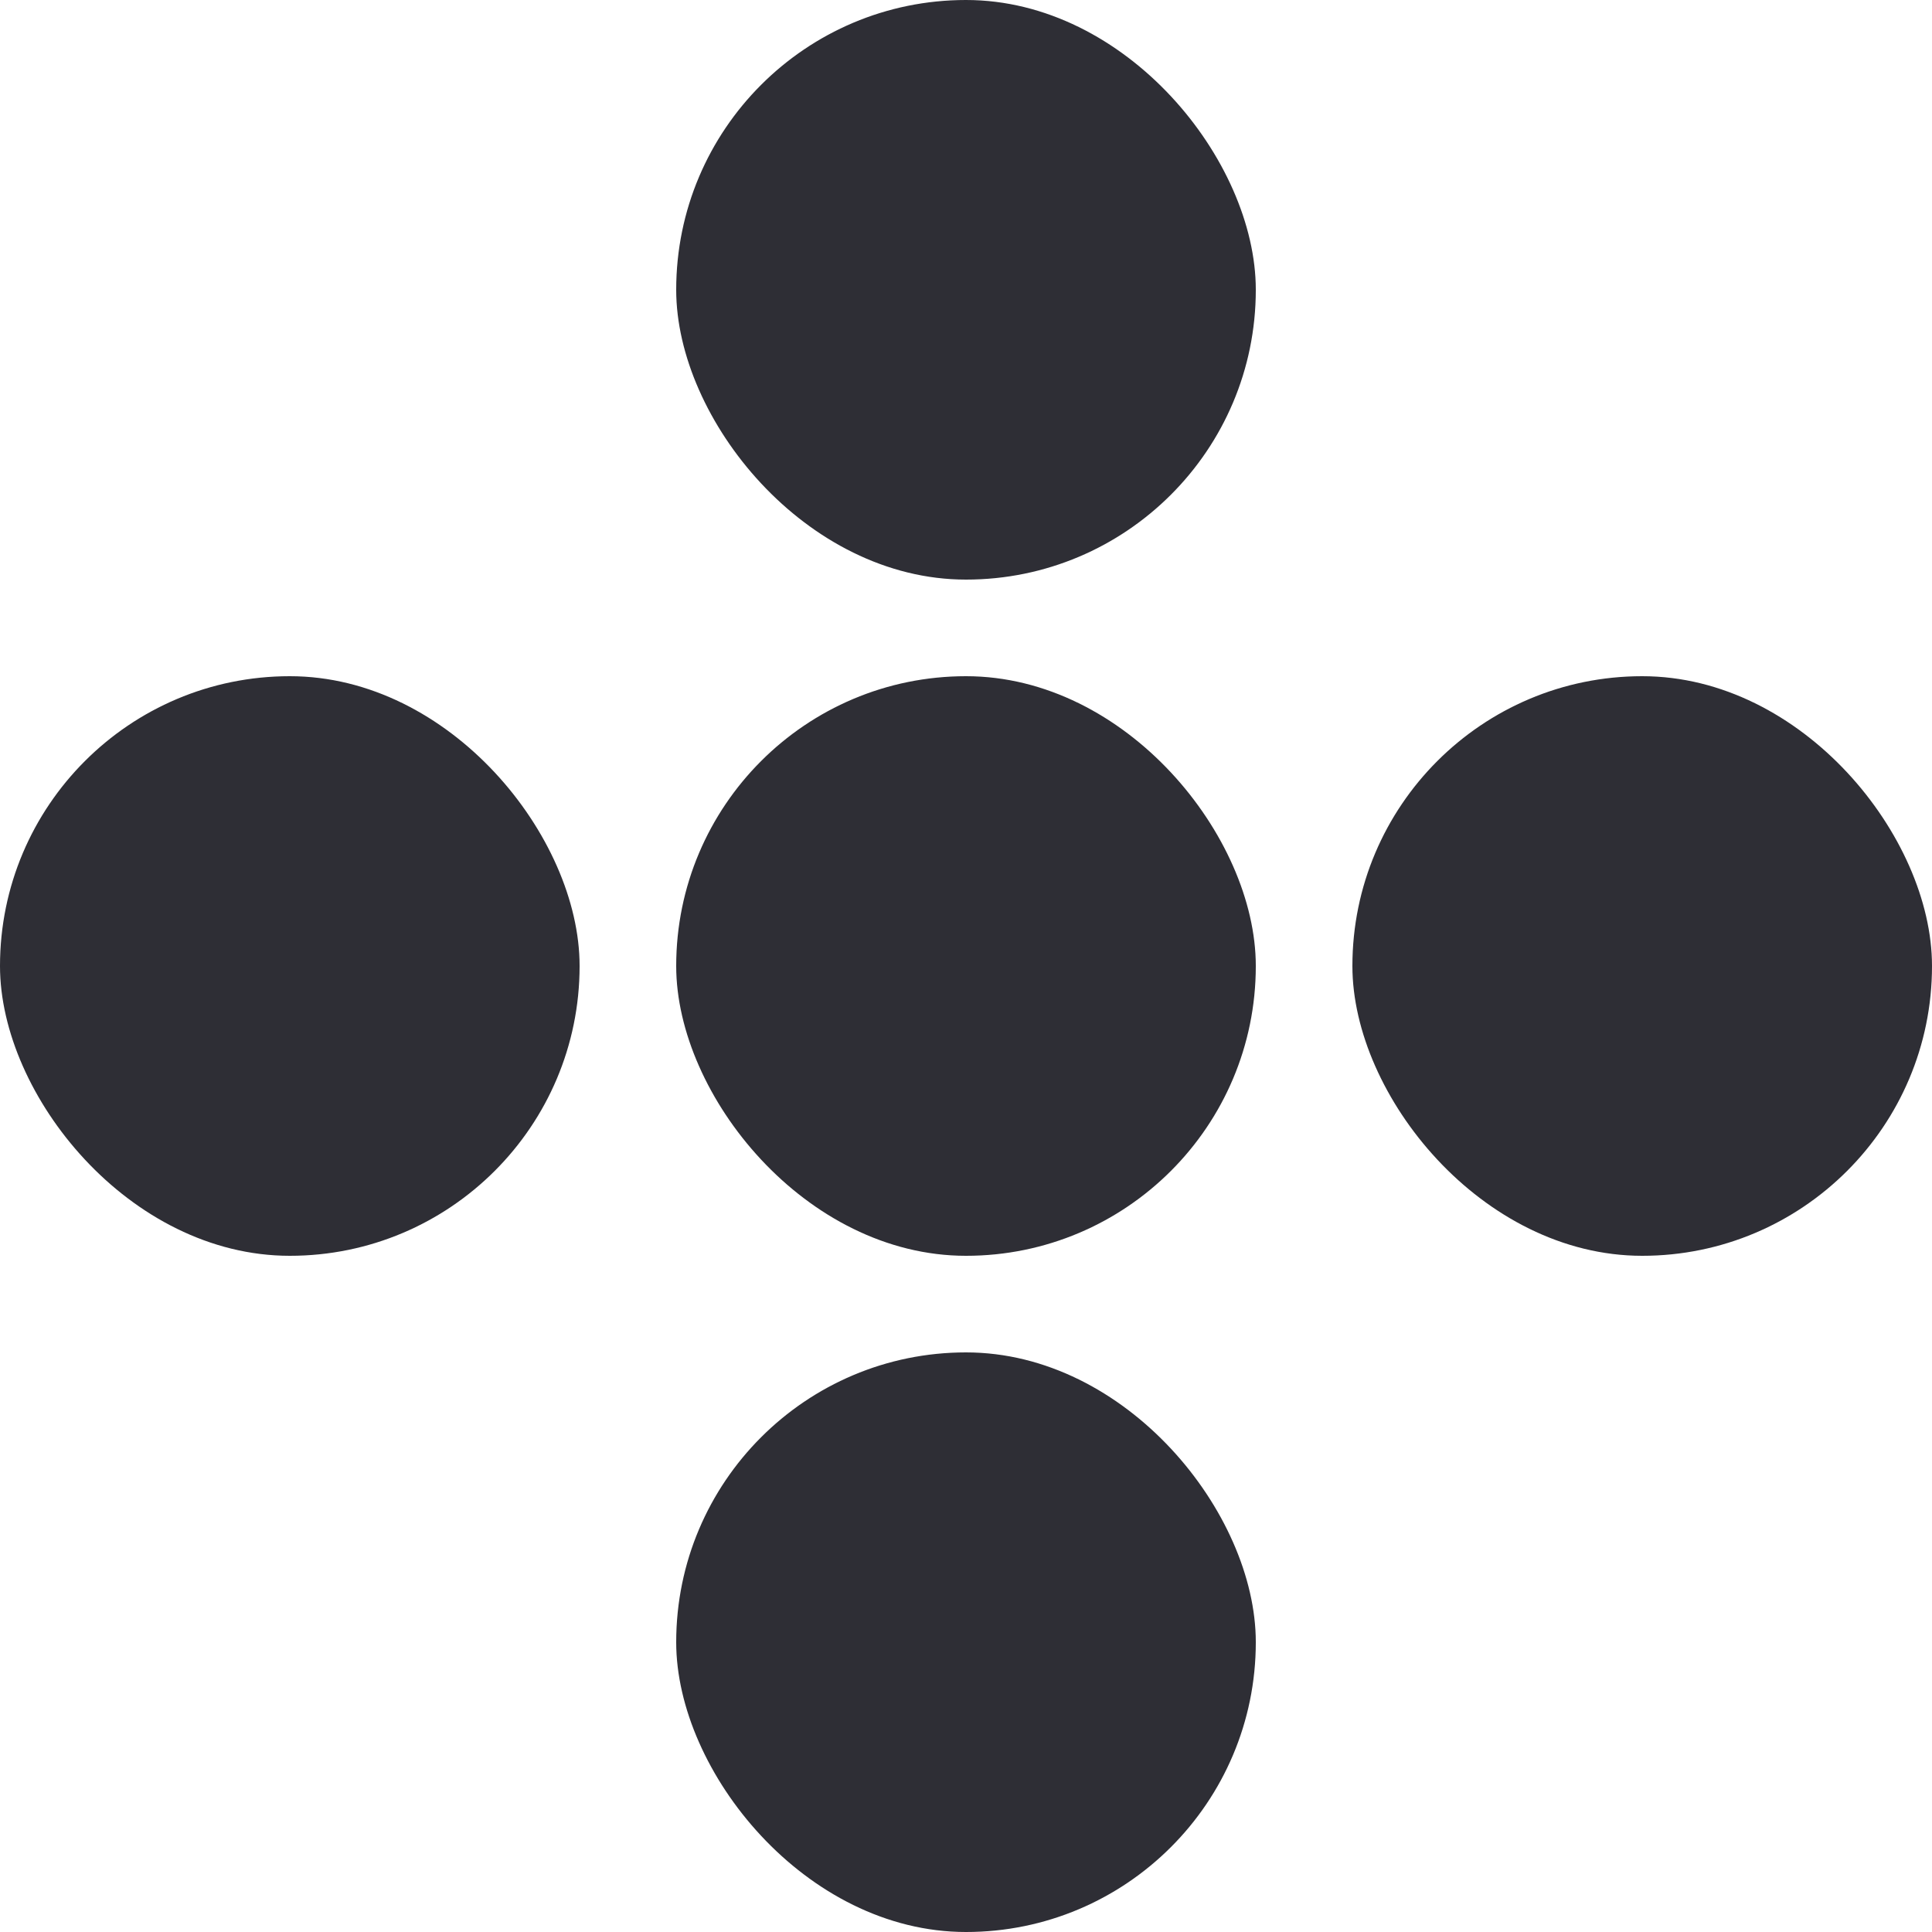 <svg width="60" height="60" viewBox="0 0 60 60" fill="none" xmlns="http://www.w3.org/2000/svg">
<rect x="21" width="18" height="18" rx="9" fill="#2E2E35"/>
<rect x="21" y="21" width="18" height="18" rx="9" fill="#2E2E35"/>
<rect x="42" y="21" width="18" height="18" rx="9" fill="#2E2E35"/>
<rect y="21" width="18" height="18" rx="9" fill="#2E2E35"/>
<rect x="21" y="42" width="18" height="18" rx="9" fill="#2E2E35"/>
</svg>
